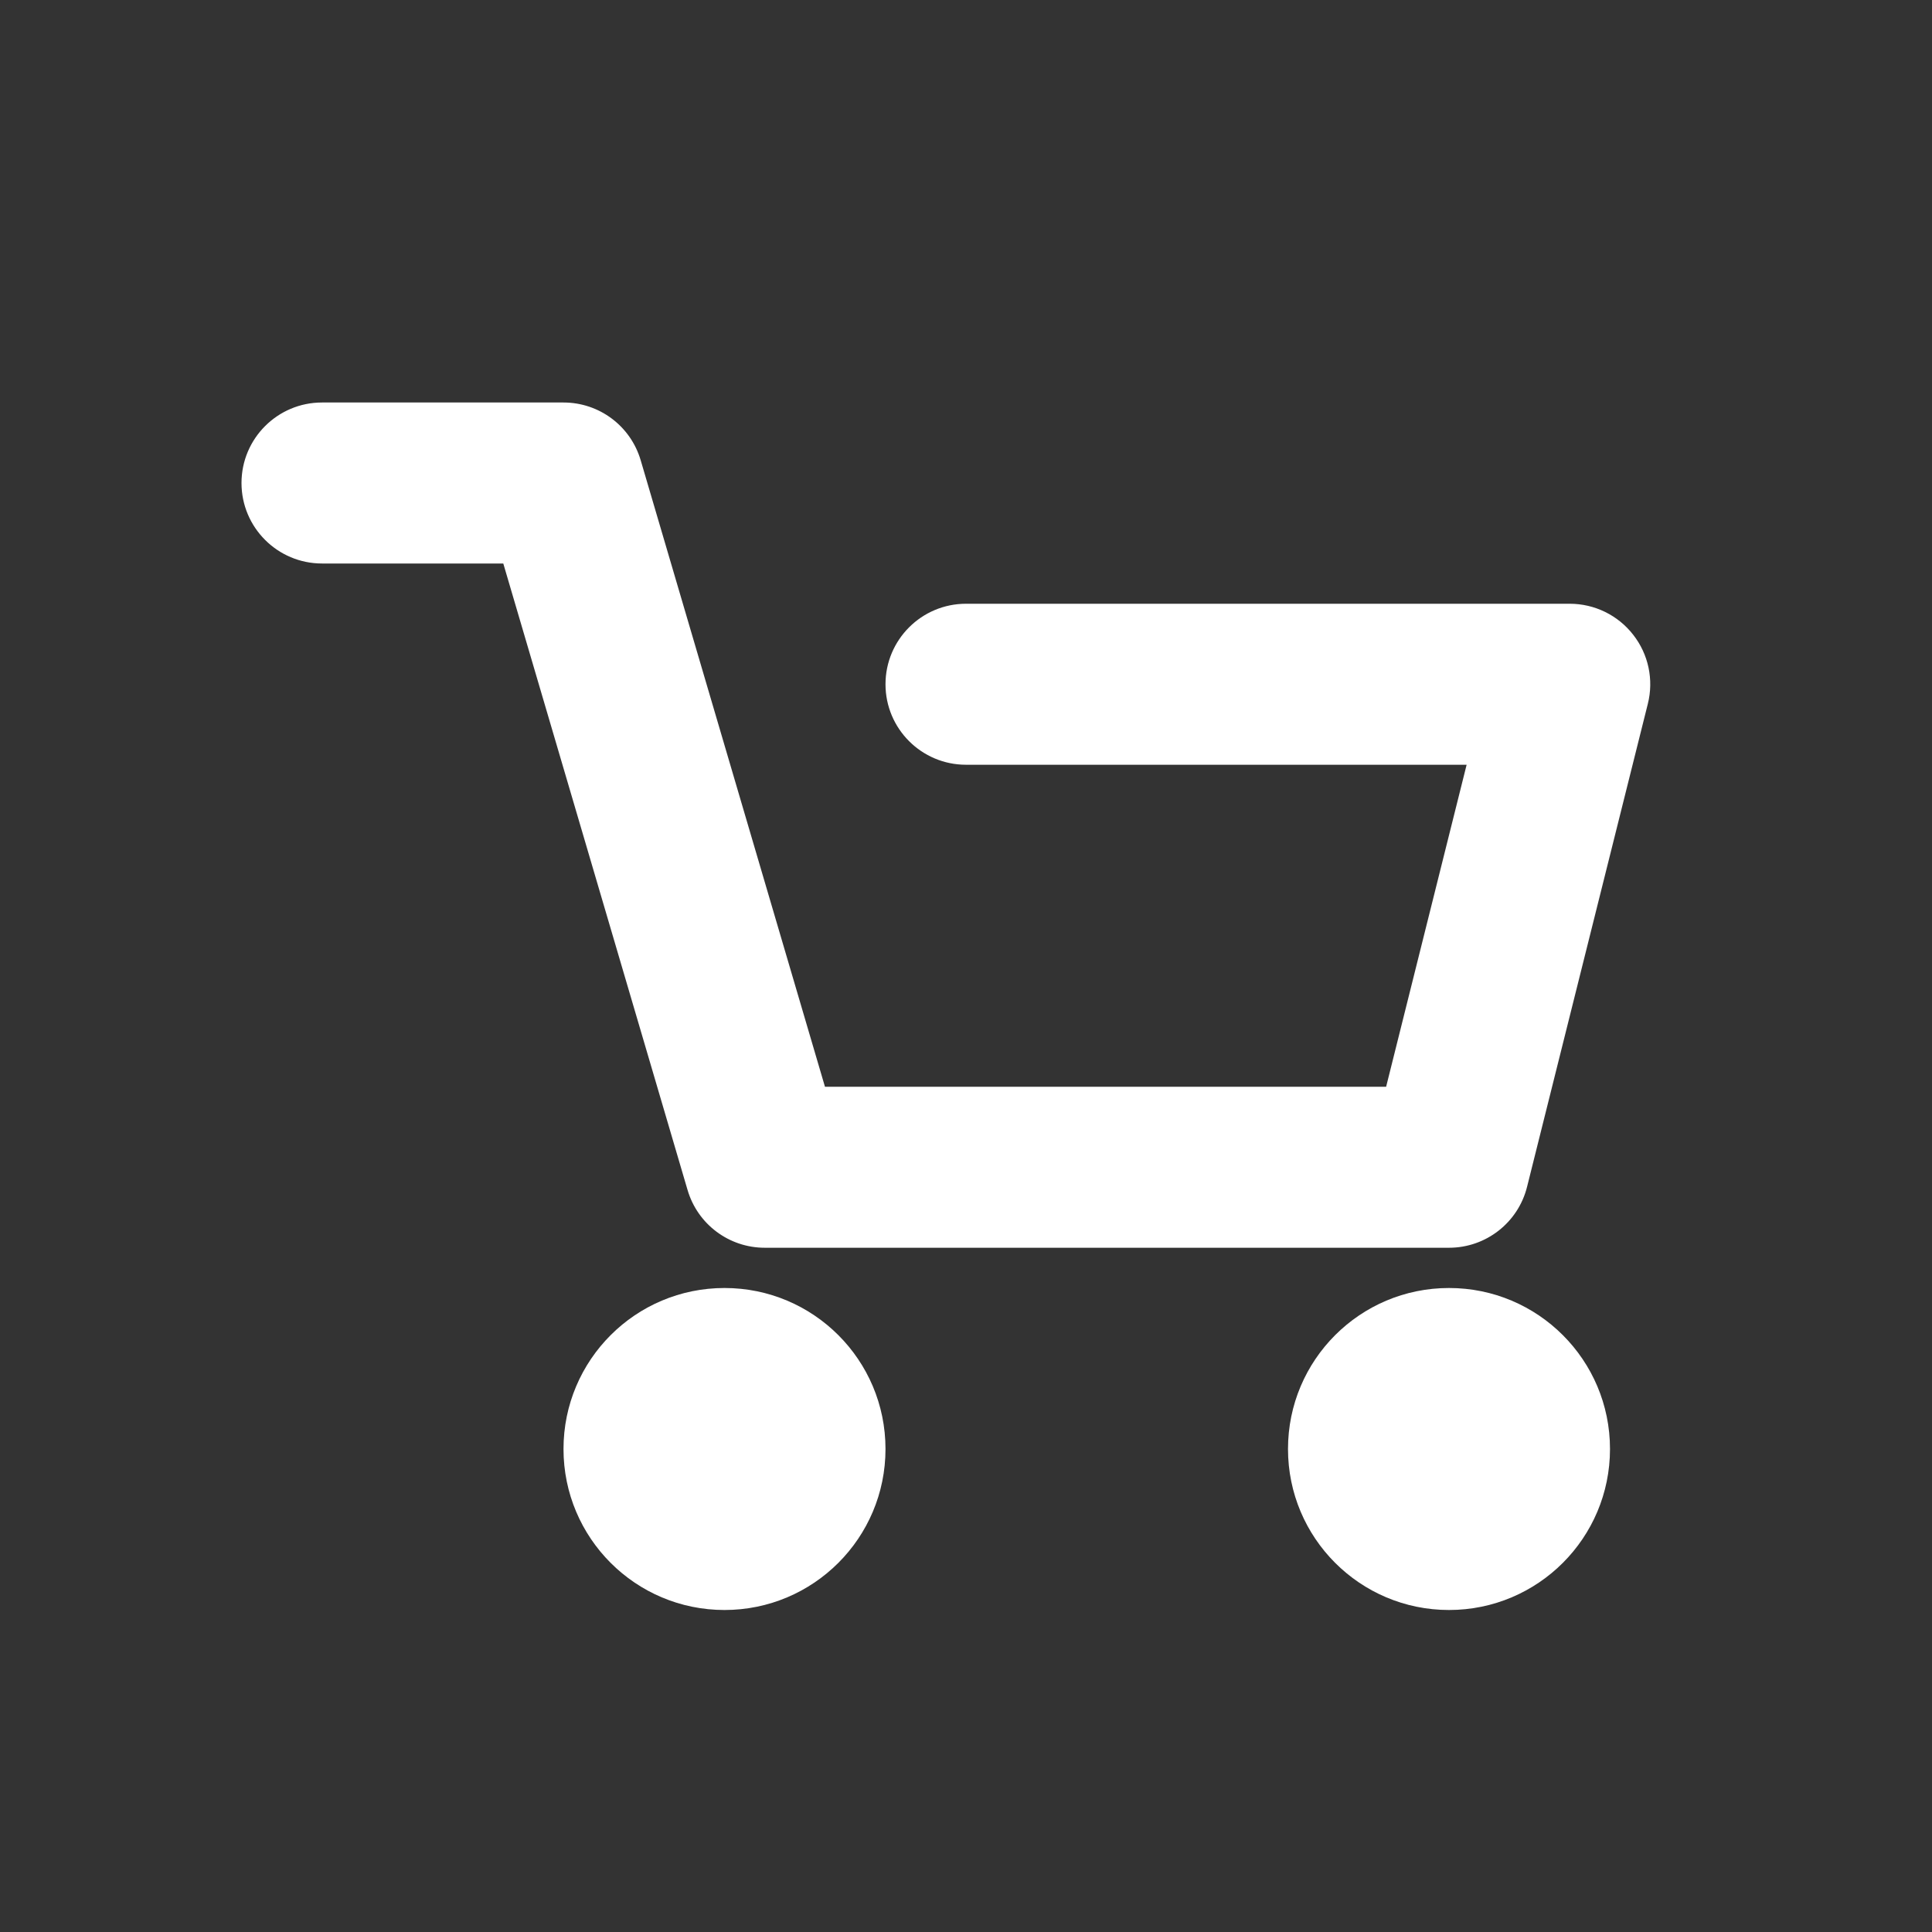 <svg width="24" height="24" viewBox="0 0 24 24" fill="none" xmlns="http://www.w3.org/2000/svg">
<rect x="0" y="0" width="24" height="24" fill="#333333" stroke="none"/>
<path d="M3 6C3 5.448 3.448 5 4 5H7C7.444 5 7.834 5.292 7.959 5.718L10.248 13.5H17.219L18.219 9.5H12C11.448 9.5 11 9.052 11 8.5C11 7.948 11.448 7.5 12 7.5H19.5C19.808 7.5 20.099 7.642 20.288 7.885C20.478 8.127 20.545 8.444 20.47 8.743L18.97 14.742C18.859 15.188 18.459 15.5 18 15.5H9.5C9.056 15.5 8.666 15.208 8.541 14.782L6.252 7H4C3.448 7 3 6.552 3 6Z" fill="white"/>
<path d="M11 18C11 19.105 10.105 20 9 20C7.895 20 7 19.105 7 18C7 16.895 7.895 16 9 16C10.105 16 11 16.895 11 18Z" fill="white"/>
<path d="M18 20C19.105 20 20 19.105 20 18C20 16.895 19.105 16 18 16C16.895 16 16 16.895 16 18C16 19.105 16.895 20 18 20Z" fill="white"/>
</svg>
